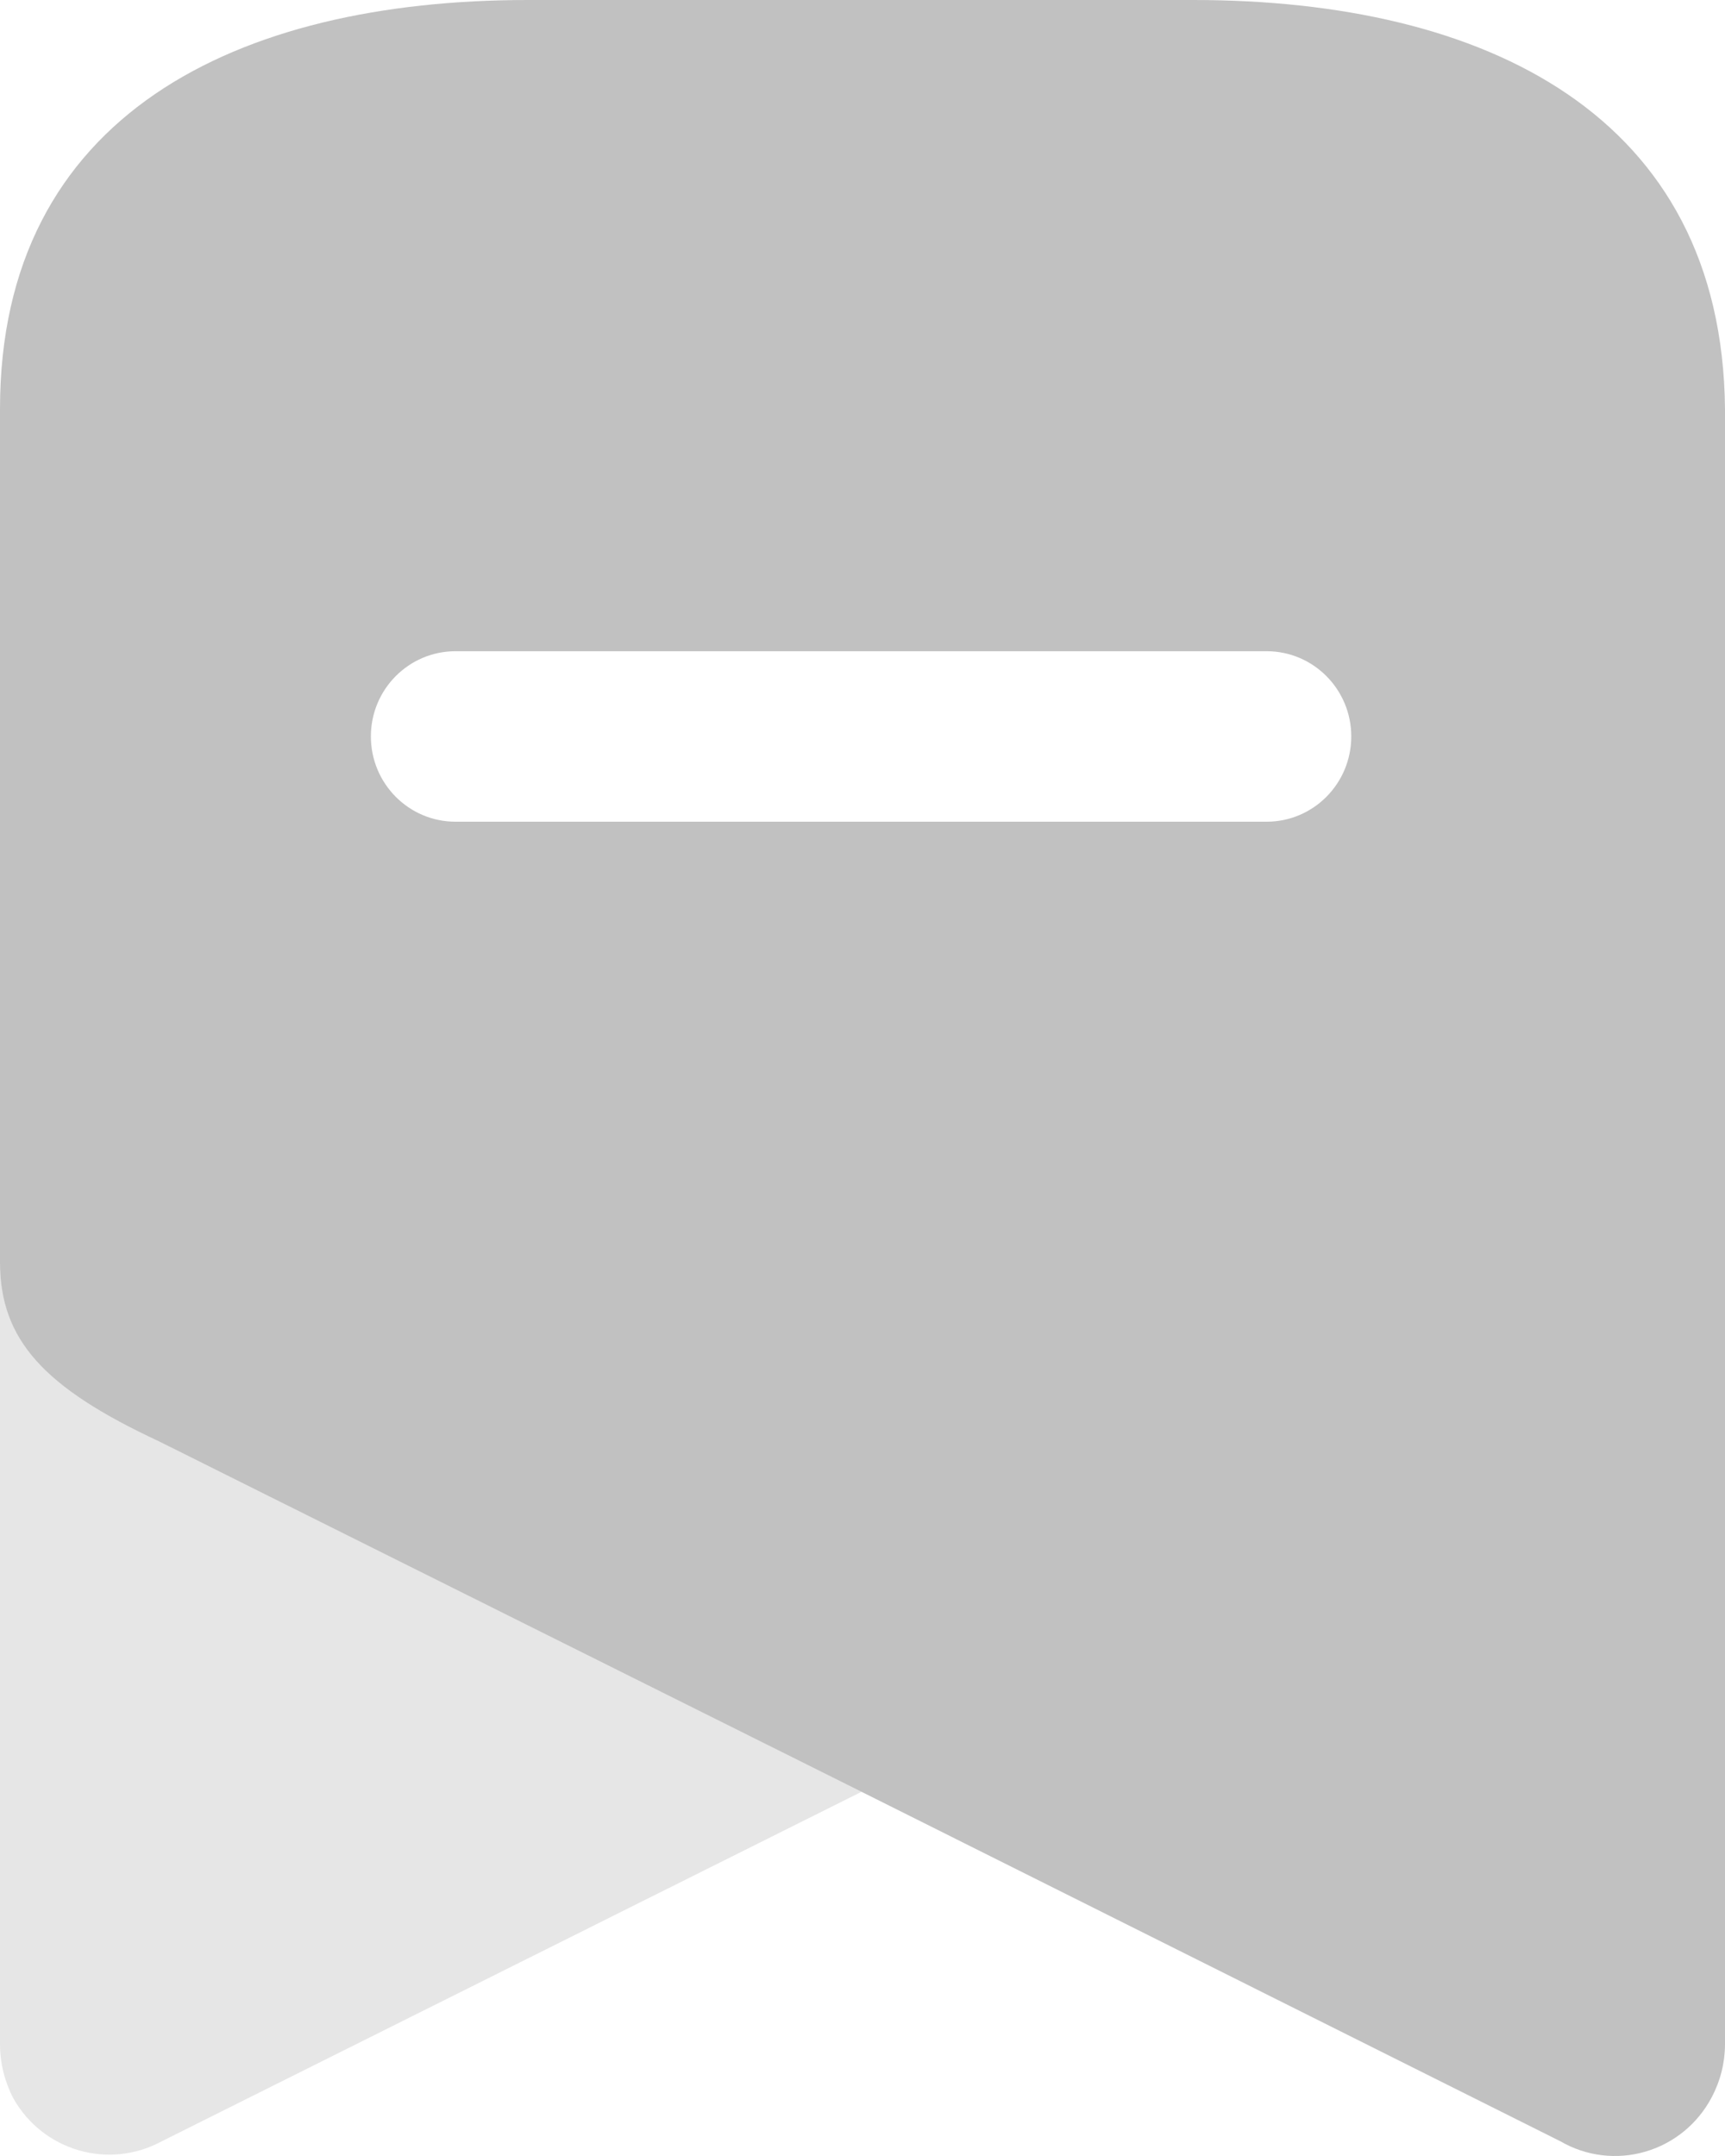 <svg width="32" height="40" viewBox="0 0 32 40" fill="none" xmlns="http://www.w3.org/2000/svg">
<path opacity="0.4" d="M15.982 33.243L2.999 39.728C2.018 40.26 0.795 39.905 0.247 38.929C0.087 38.622 0.002 38.281 0 37.934V23.418C0 24.857 0.811 25.745 2.946 26.74L15.982 33.243Z" fill="#858585" fill-opacity="0.5"/>
<path d="M22.139 0C27.555 0 31.947 2.132 32 7.587V37.934C31.998 38.275 31.913 38.61 31.753 38.911C31.496 39.401 31.052 39.765 30.523 39.919C29.994 40.074 29.426 40.005 28.948 39.728L15.982 33.243L2.946 26.74C0.811 25.745 0 24.857 0 23.418V7.587C0 2.132 4.393 0 9.791 0H22.139ZM23.497 12.082H8.45C7.583 12.082 6.88 12.79 6.88 13.663C6.88 14.537 7.583 15.245 8.45 15.245H23.497C24.364 15.245 25.067 14.537 25.067 13.663C25.067 12.79 24.364 12.082 23.497 12.082Z" fill="#858585" fill-opacity="0.5"/>
</svg>
